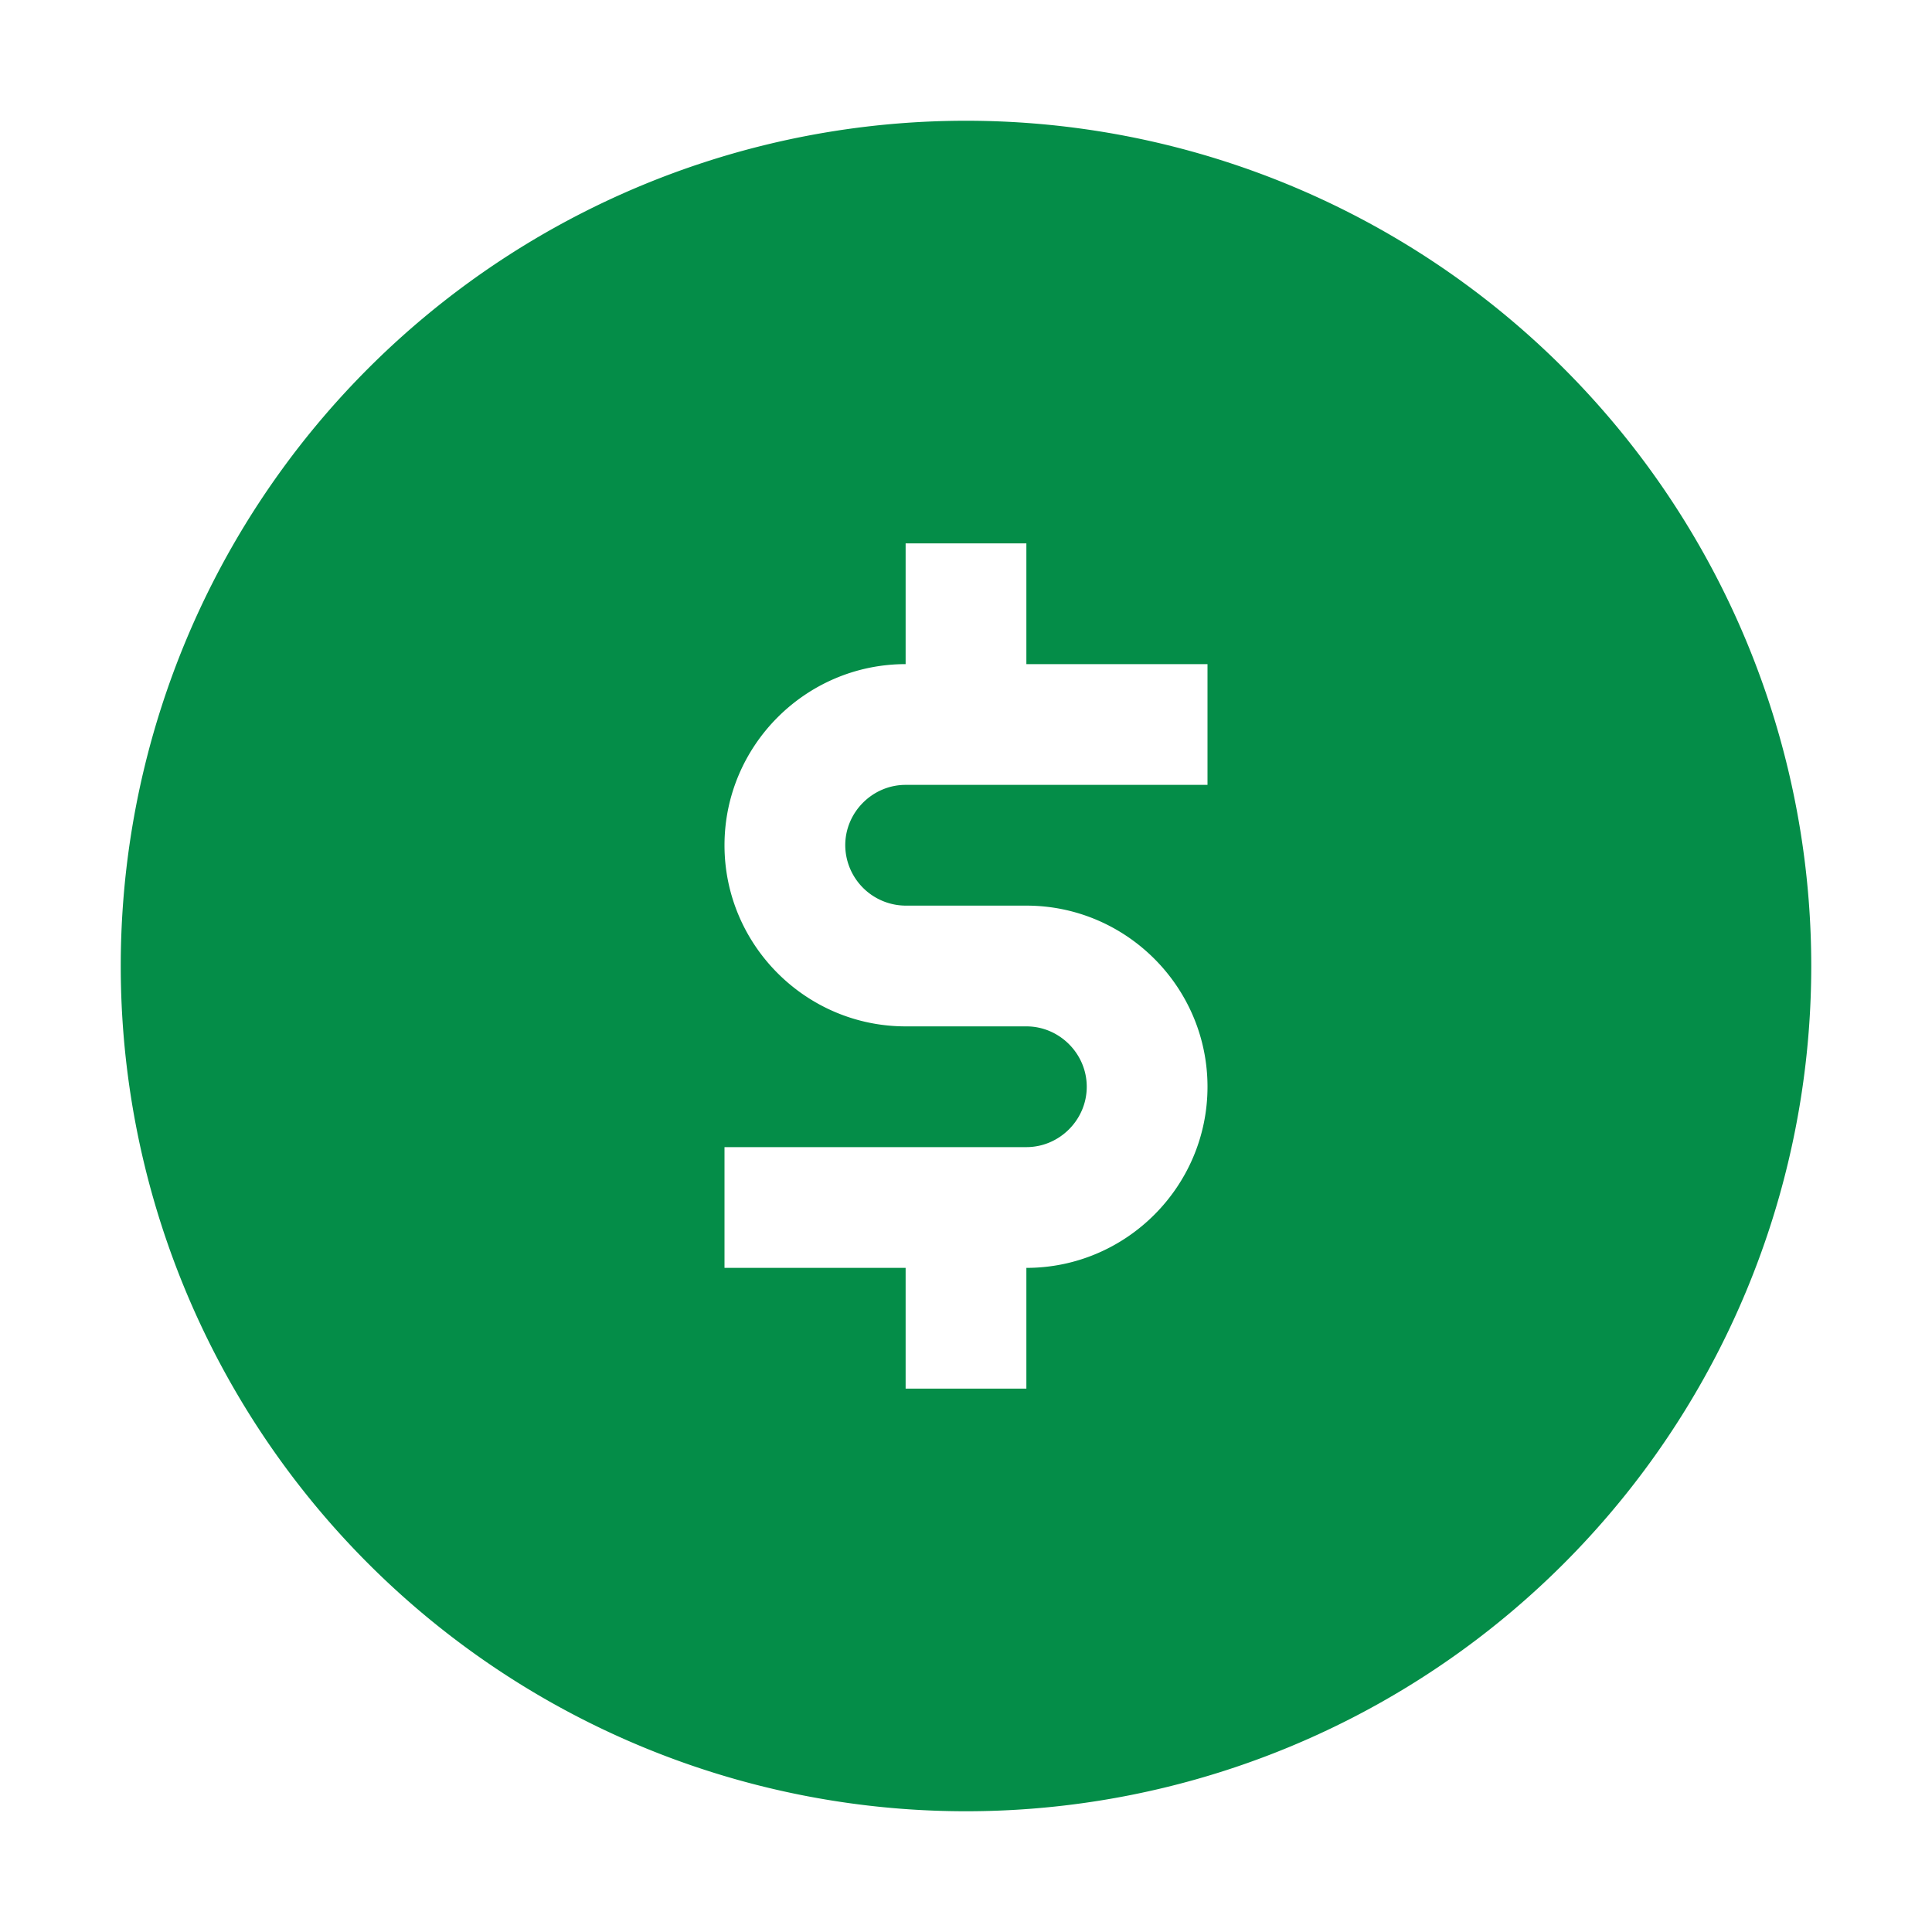 <svg xmlns="http://www.w3.org/2000/svg" viewBox="0 0 16 16">
    <path fill="#048d48" fill-rule="evenodd" d="M8 1a7 7 0 1 0 0 14A7 7 0 0 0 8 1m-.5 3.5v1C6.674 5.5 6 6.174 6 7s.674 1.5 1.5 1.5h1c.274 0 .5.226.5.5s-.226.5-.5.5H6v1h1.5v1h1v-1c.826 0 1.5-.674 1.5-1.5s-.674-1.5-1.5-1.5h-1A.503.503 0 0 1 7 7c0-.274.226-.5.5-.5H10v-1H8.5v-1z" clip-rule="evenodd" />
</svg>